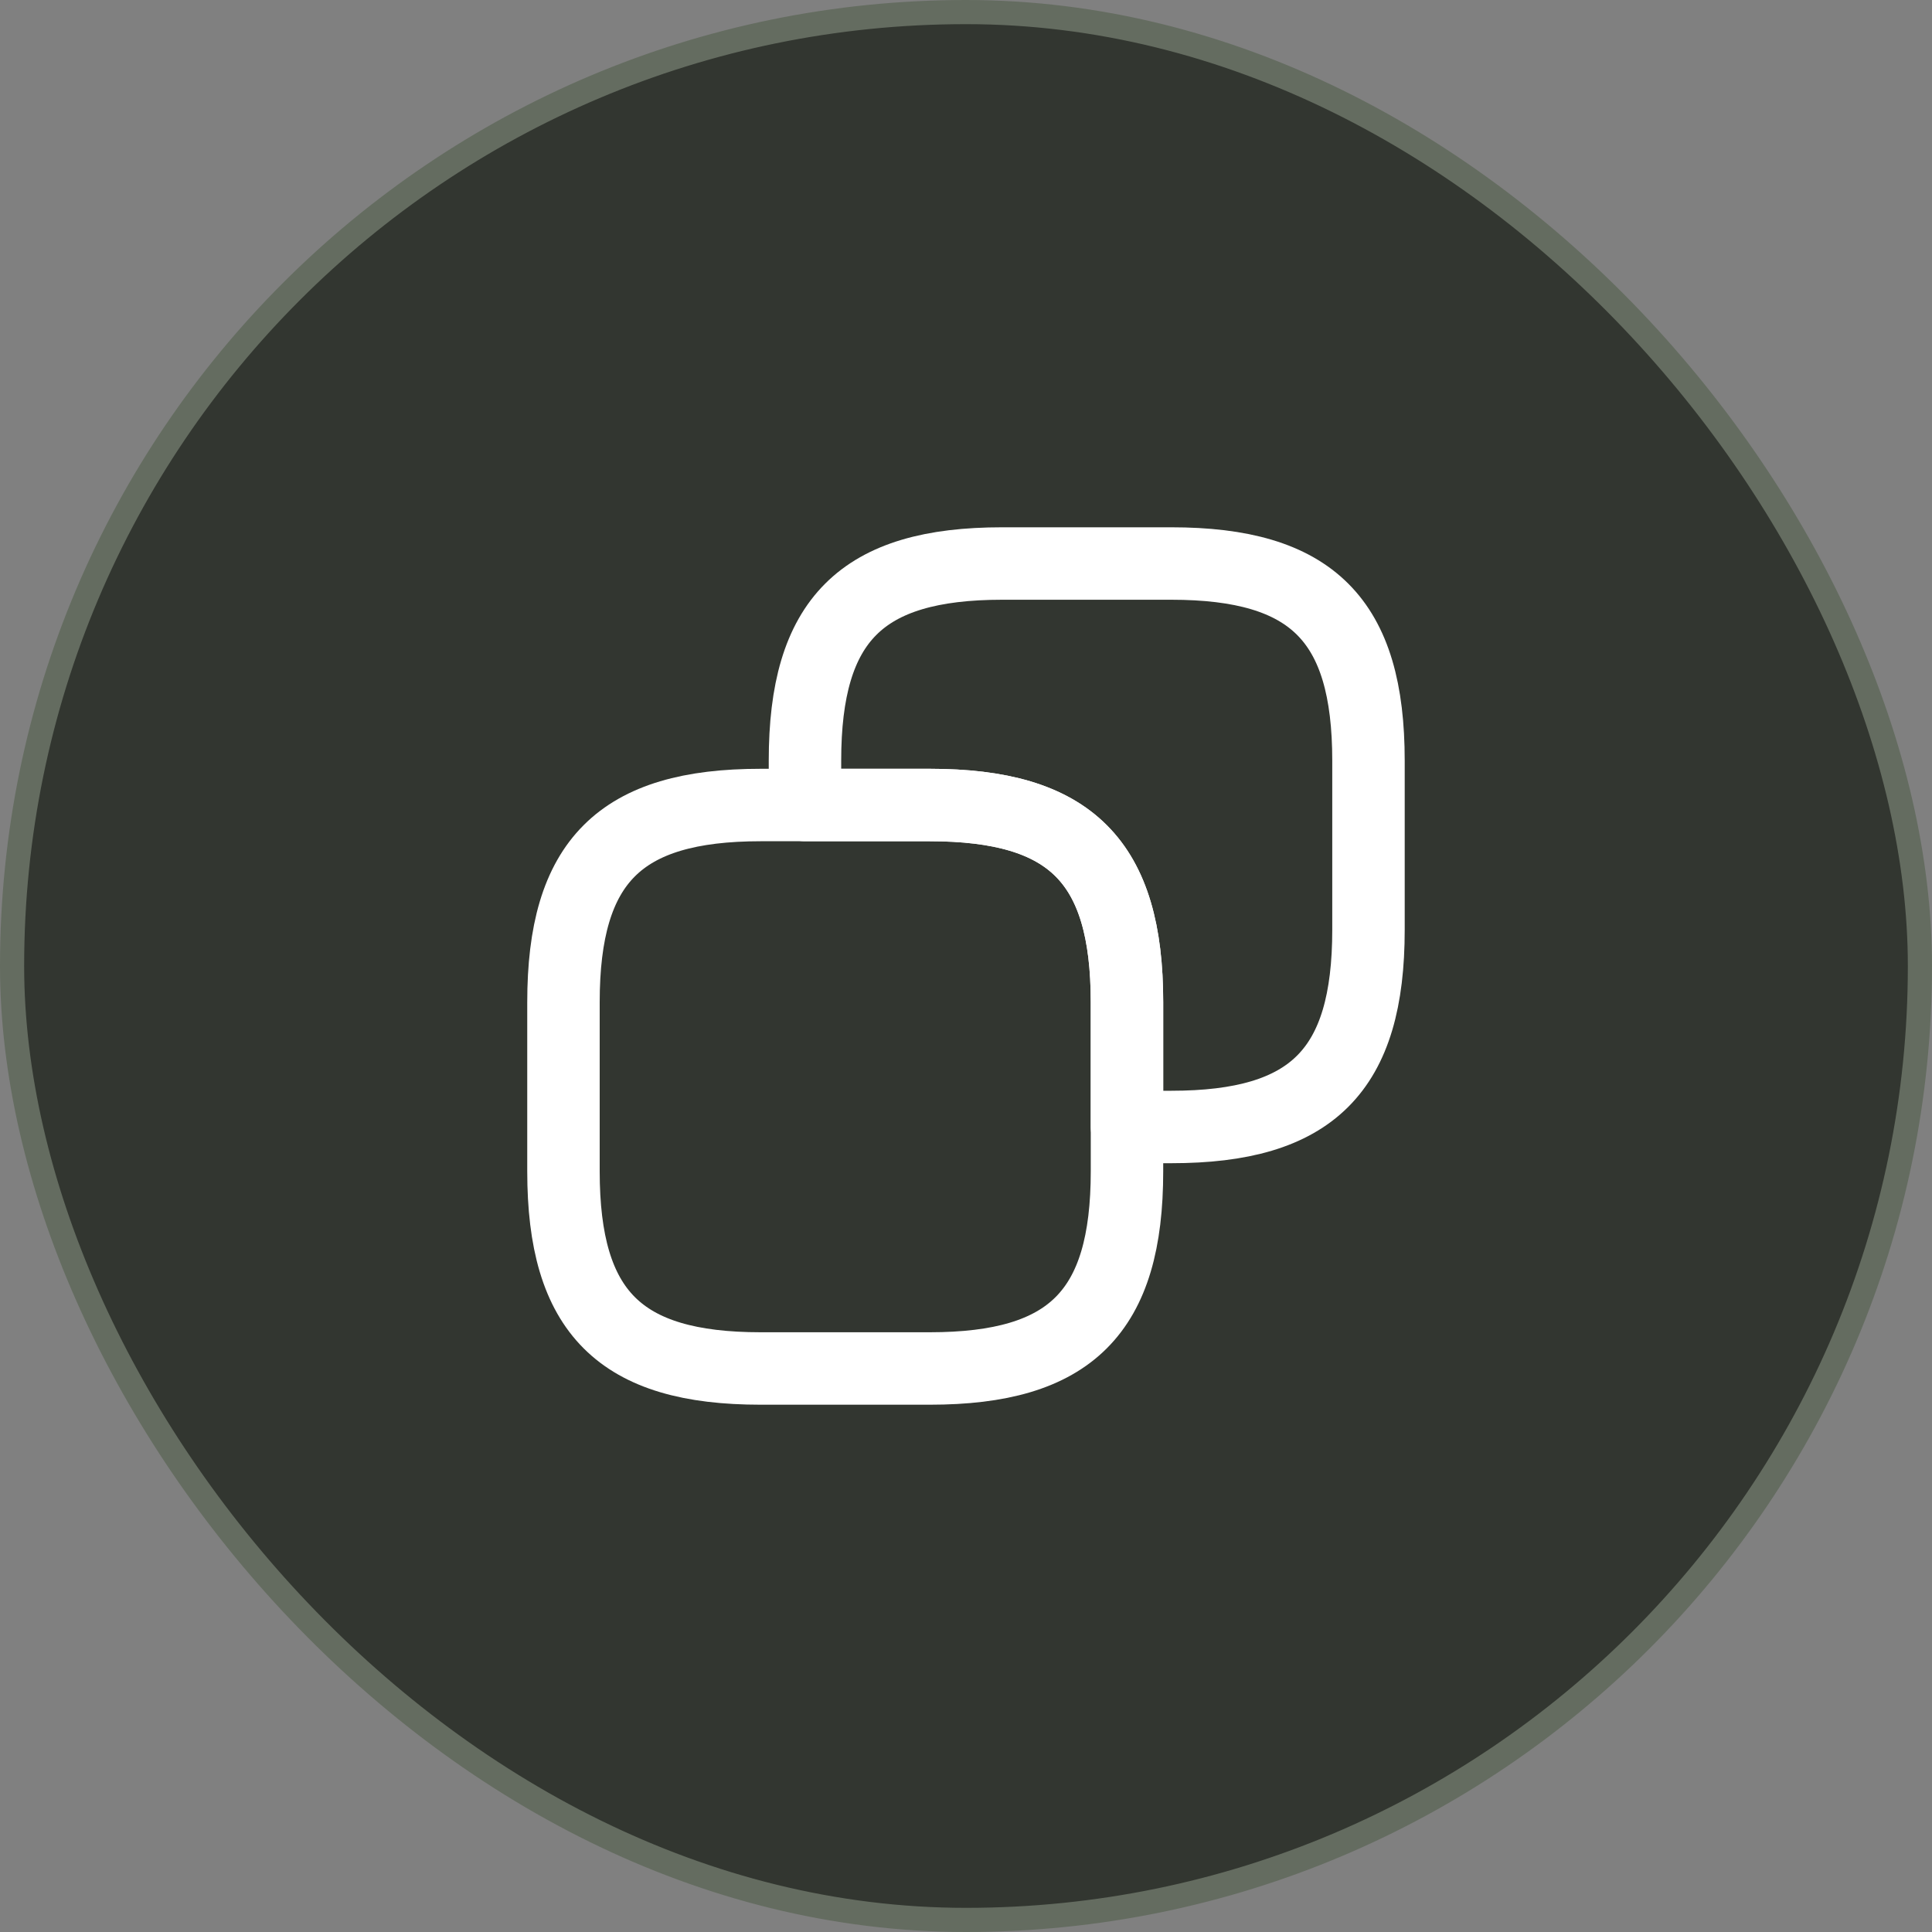 <svg width="40" height="40" viewBox="0 0 40 40" fill="none" xmlns="http://www.w3.org/2000/svg">
<rect x="0" y="0" width="40" height="40" fill="#808080" stroke="none"/>
<rect x="0.25" y="0.25" width="39.5" height="39.5" rx="19.75" fill="#323630"/>
<rect x="0.25" y="0.25" width="39.5" height="39.5" rx="19.75" stroke="#646C60" stroke-width="0.5"/>
<path d="M23.333 20.75V24.25C23.333 27.167 22.166 28.333 19.249 28.333H15.749C12.833 28.333 11.666 27.167 11.666 24.25V20.75C11.666 17.833 12.833 16.667 15.749 16.667H19.249C22.166 16.667 23.333 17.833 23.333 20.75Z" stroke="white" stroke-width="1.5" stroke-linecap="round" stroke-linejoin="round"/>
<path d="M28.333 15.75V19.25C28.333 22.167 27.166 23.333 24.249 23.333H23.333V20.75C23.333 17.833 22.166 16.667 19.249 16.667H16.666V15.75C16.666 12.833 17.833 11.667 20.749 11.667H24.249C27.166 11.667 28.333 12.833 28.333 15.75Z" stroke="white" stroke-width="1.5" stroke-linecap="round" stroke-linejoin="round"/>
</svg>
